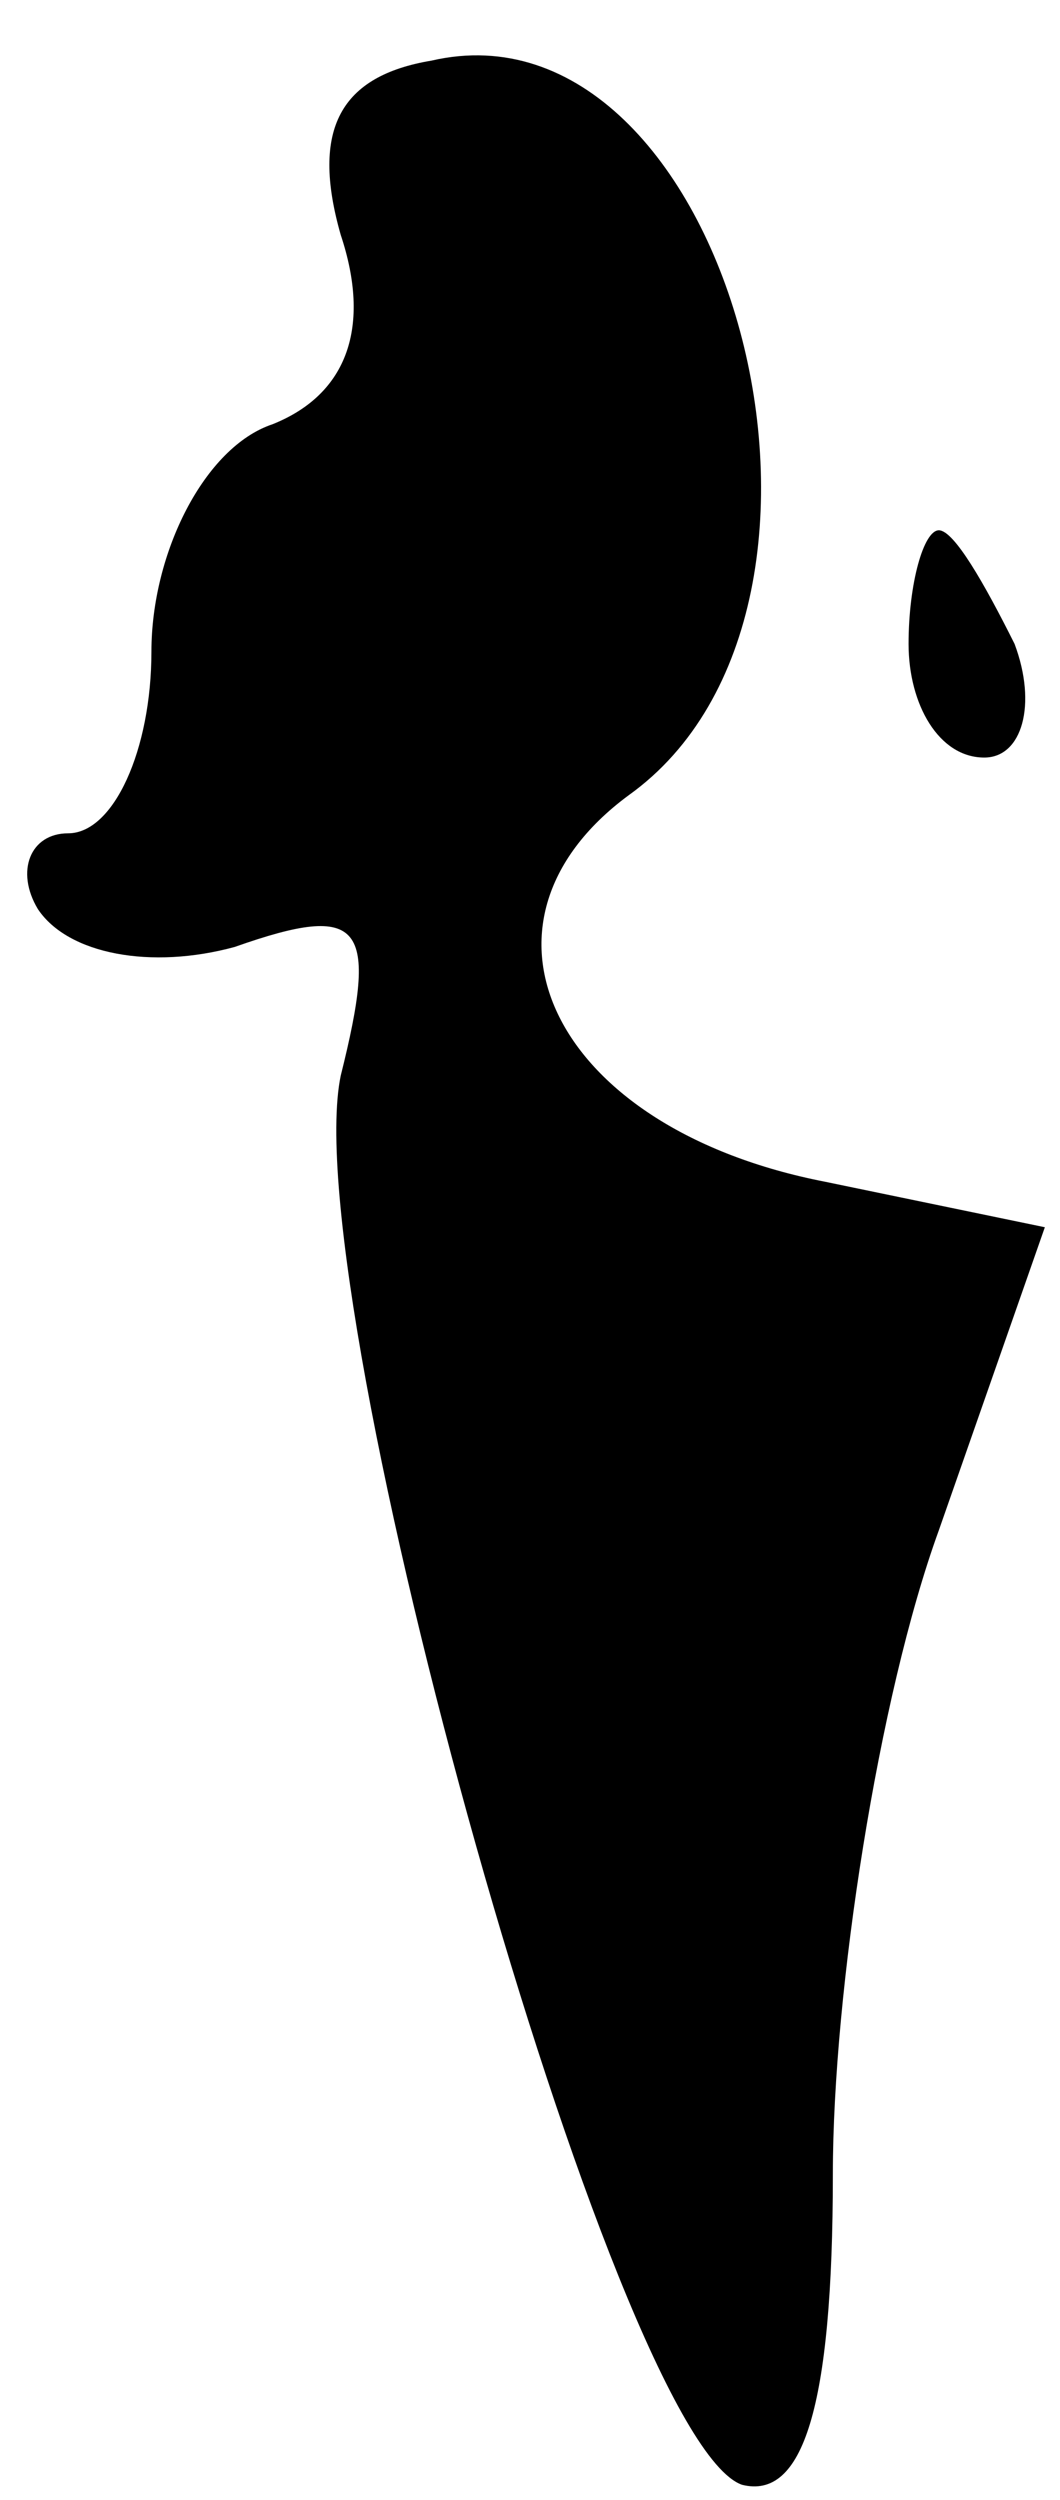 <?xml version="1.0" standalone="no"?>
<!DOCTYPE svg PUBLIC "-//W3C//DTD SVG 20010904//EN"
 "http://www.w3.org/TR/2001/REC-SVG-20010904/DTD/svg10.dtd">
<svg version="1.0" xmlns="http://www.w3.org/2000/svg"
 width="14pt" height="33pt" viewBox="0 0 14 33"
 preserveAspectRatio="xMidYMid meet">
<g transform="translate(0,33) scale(0.1,-0.1)"
fill="#000000" stroke="none">
<path fill="#000000" stroke="none" d="M57 322 c-12 -2 -16 -9 -12 -23 4 -12
1 -21 -9 -25 -9 -3 -16 -17 -16 -30 0 -13 -5 -24 -11 -24 -5 0 -7 -5 -4 -10 4
-6 15 -8 26 -5 17 6 19 3 14 -17 -6 -29 36 -180 53 -186 8 -2 12 10 12 41 0
24 6 63 14 85 l14 40 -29 6 c-36 7 -49 34 -26 51 35 25 13 106 -26 97z"/>
<path fill="#000000" stroke="none" d="M120 245 c0 -8 4 -15 10 -15 5 0 7 7 4
15 -4 8 -8 15 -10 15 -2 0 -4 -7 -4 -15z"/>
</g>
</svg>
